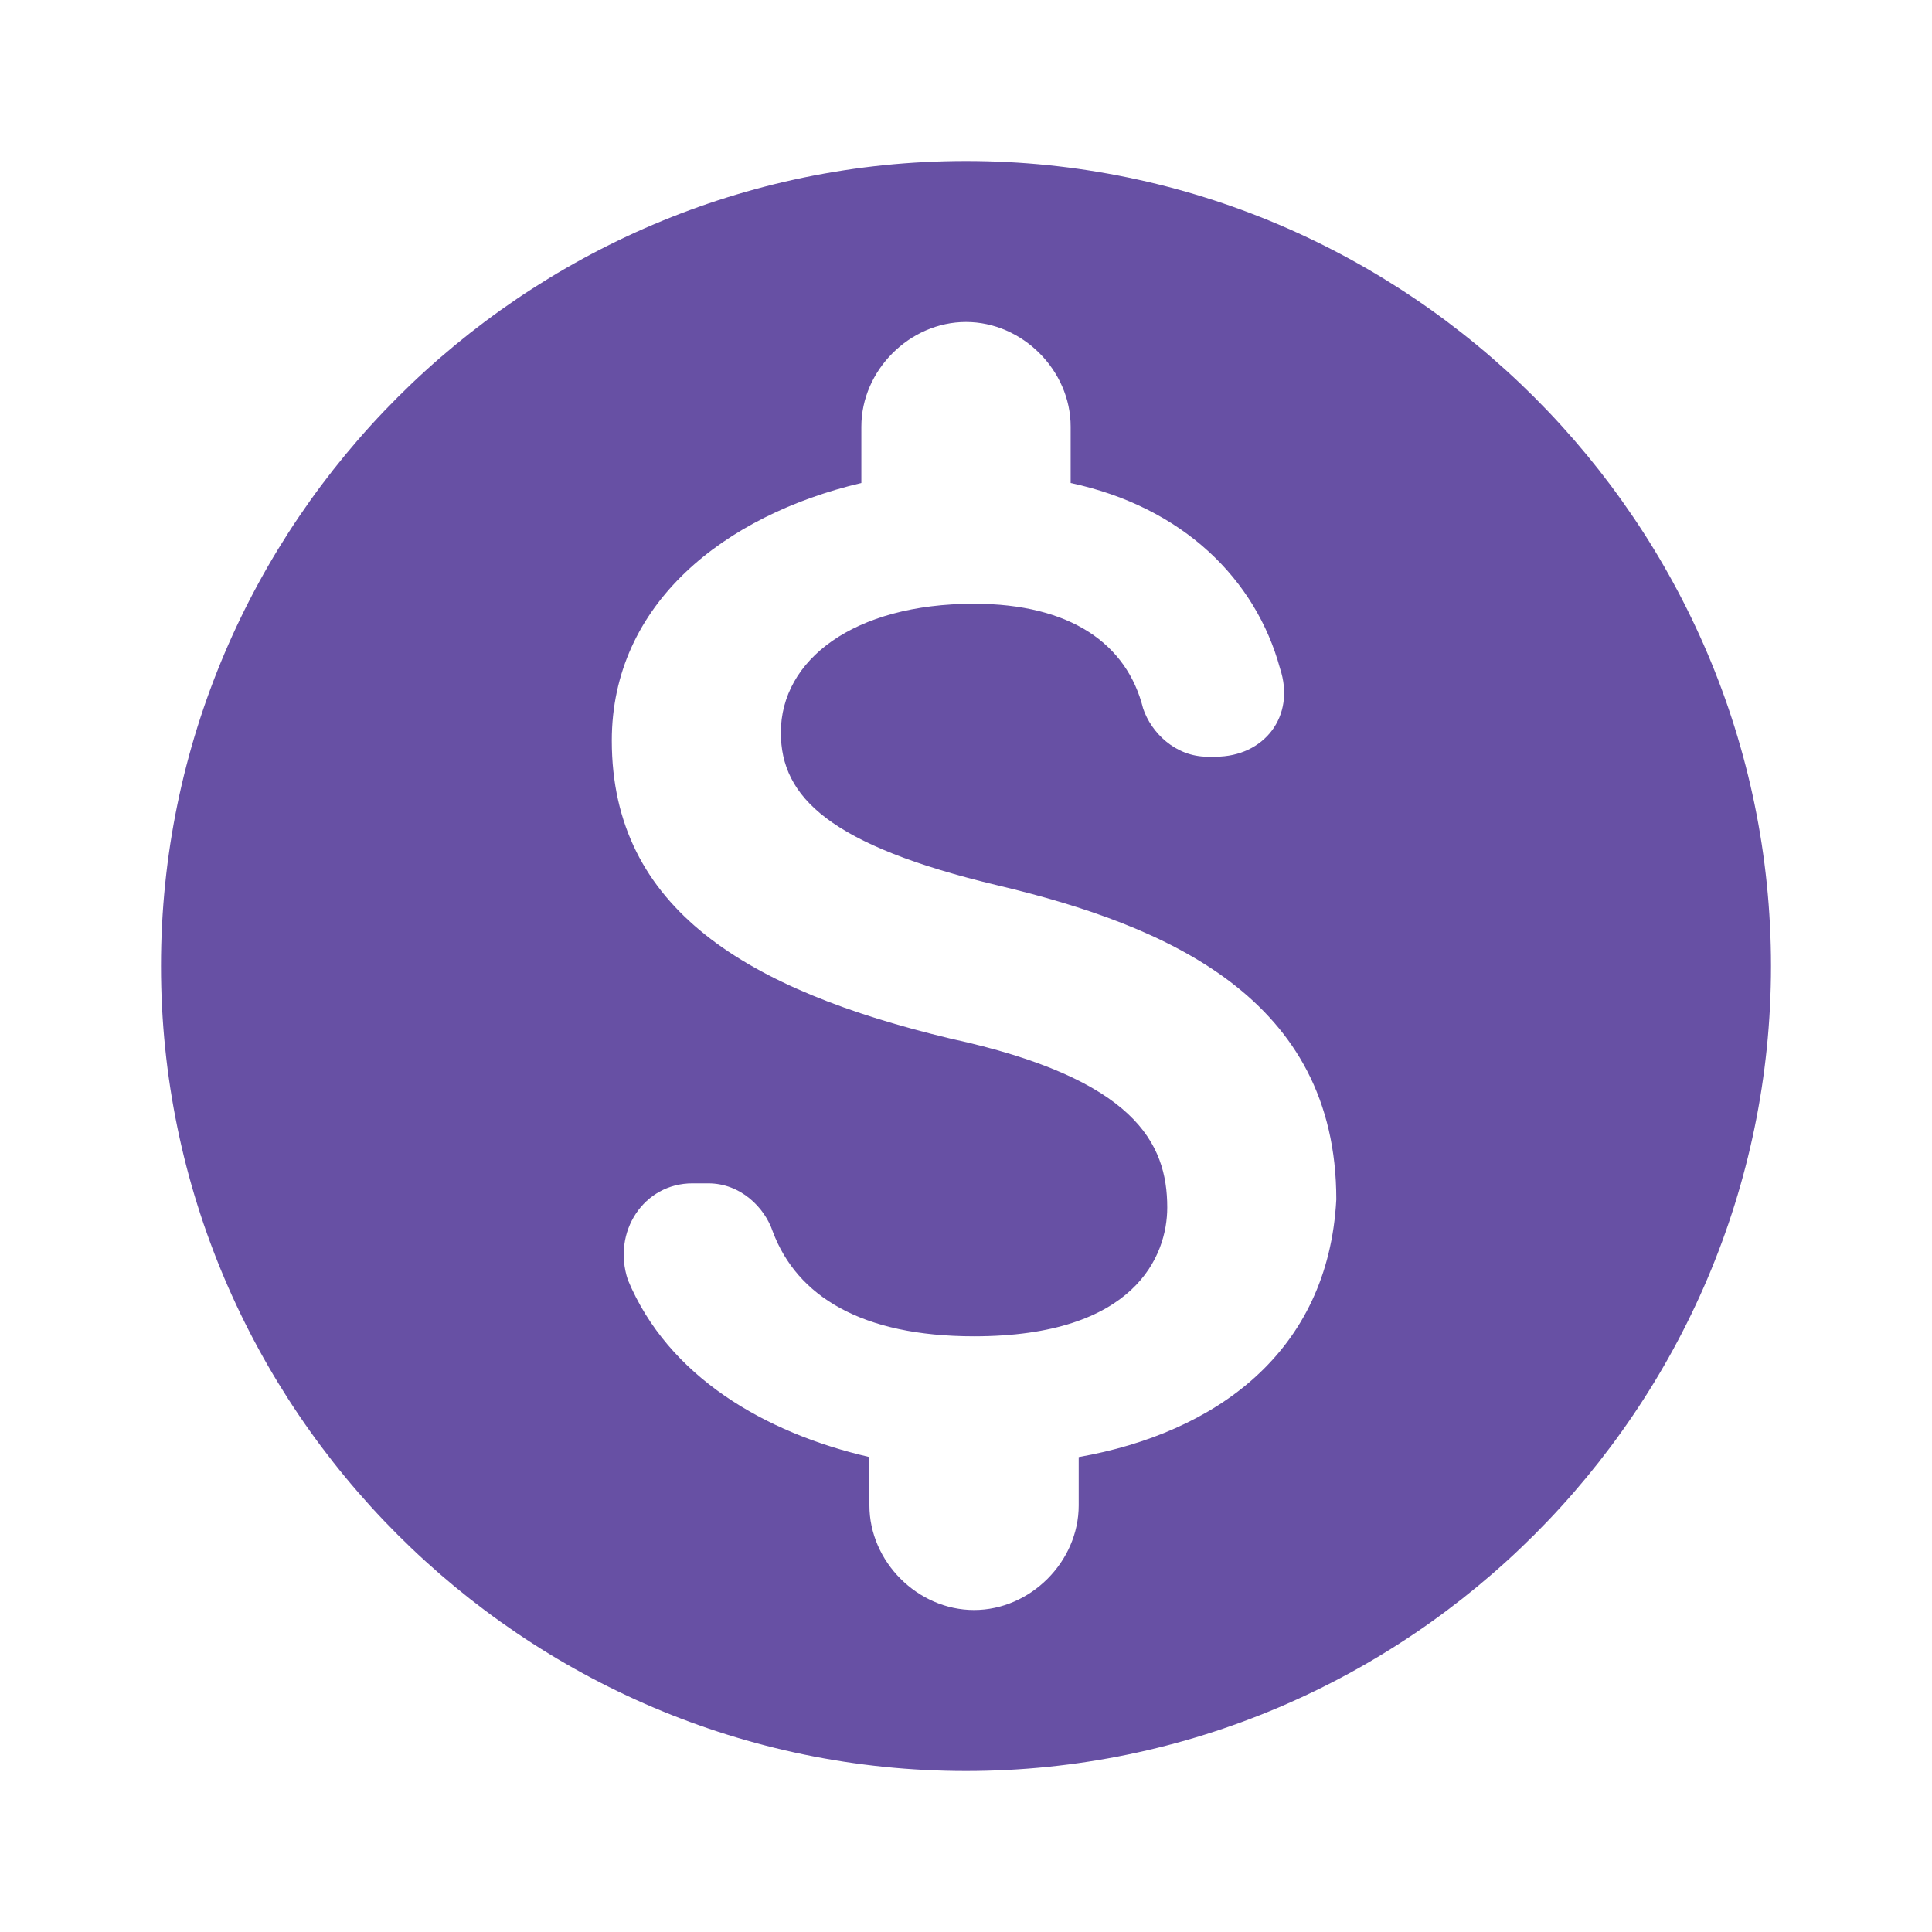 <svg xmlns="http://www.w3.org/2000/svg" width="24" height="24" viewBox="0 0 24 24">
  <path
      d="M12,2C6.5,2 2,6.5 2,12s4.5,10 10,10s10,-4.5 10,-10S17.5,2 12,2zM13.4,18.1v0.6c0,0.7 -0.6,1.3 -1.3,1.3h0c-0.7,0 -1.3,-0.6 -1.3,-1.3v-0.6c-1.3,-0.3 -2.5,-1 -3,-2.2c-0.2,-0.6 0.2,-1.2 0.8,-1.2h0.2c0.4,0 0.7,0.3 0.8,0.6c0.3,0.8 1.1,1.3 2.5,1.3c2,0 2.4,-1 2.4,-1.6c0,-0.8 -0.4,-1.6 -2.7,-2.1c-2.5,-0.6 -4.2,-1.6 -4.2,-3.7c0,-1.7 1.4,-2.8 3.1,-3.2V5.3c0,-0.7 0.6,-1.3 1.3,-1.3h0c0.7,0 1.3,0.6 1.3,1.3V6c1.4,0.3 2.3,1.2 2.6,2.3c0.2,0.6 -0.2,1.1 -0.8,1.1H15c-0.4,0 -0.7,-0.3 -0.8,-0.6C14,8 13.3,7.5 12.1,7.5c-1.5,0 -2.4,0.7 -2.4,1.6c0,0.8 0.6,1.4 2.7,1.9s4.2,1.4 4.2,3.9C16.5,16.8 15.1,17.8 13.4,18.1z"
      fill="#6750A4"/>
</svg>
